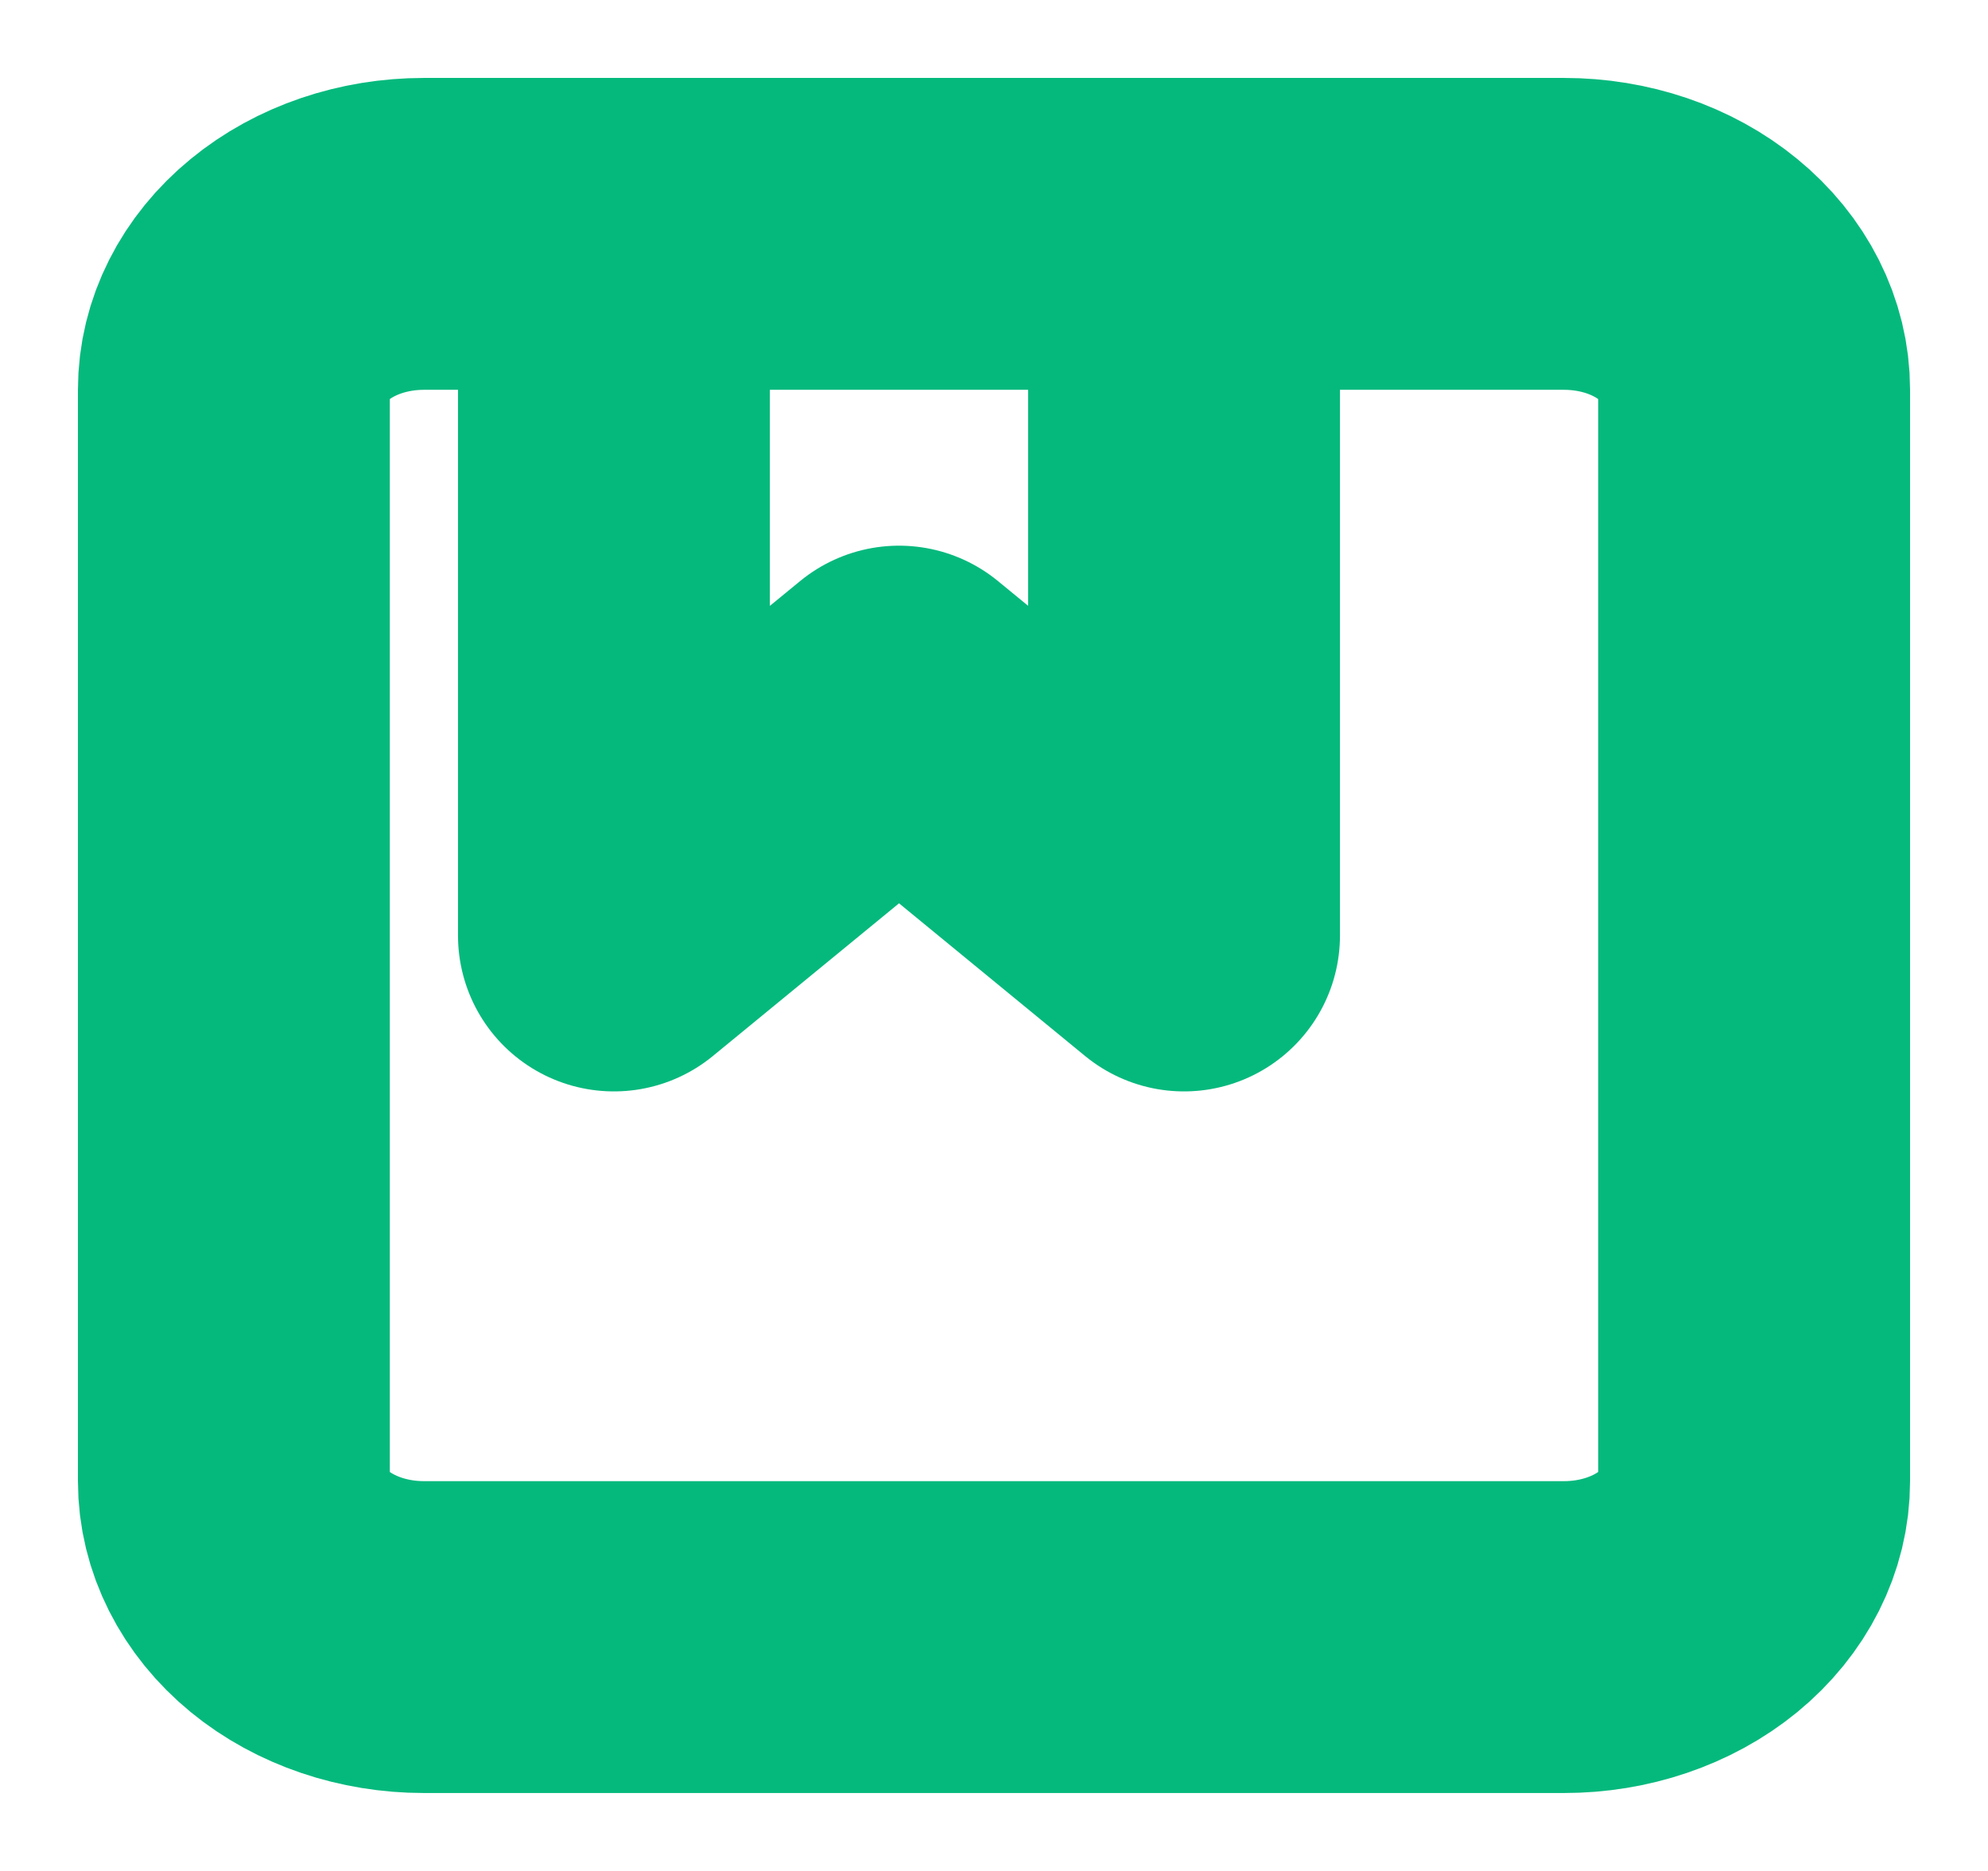 <svg width="17" height="16" viewBox="0 0 17 16" fill="none" xmlns="http://www.w3.org/2000/svg">
<path d="M5.25 2H3.625C3.194 2 2.781 2.14 2.476 2.391C2.171 2.641 2 2.98 2 3.333V12.667C2 13.02 2.171 13.359 2.476 13.61C2.781 13.86 3.194 14 3.625 14H13.375C13.806 14 14.219 13.86 14.524 13.61C14.829 13.359 15 13.02 15 12.667V3.333C15 2.98 14.829 2.641 14.524 2.391C14.219 2.14 13.806 2 13.375 2H10.125M5.25 2V8L7.688 6L10.125 8V2M5.25 2H10.125" stroke="#05B97D" stroke-width="2.667" stroke-linecap="round" stroke-linejoin="round"/>
</svg>
